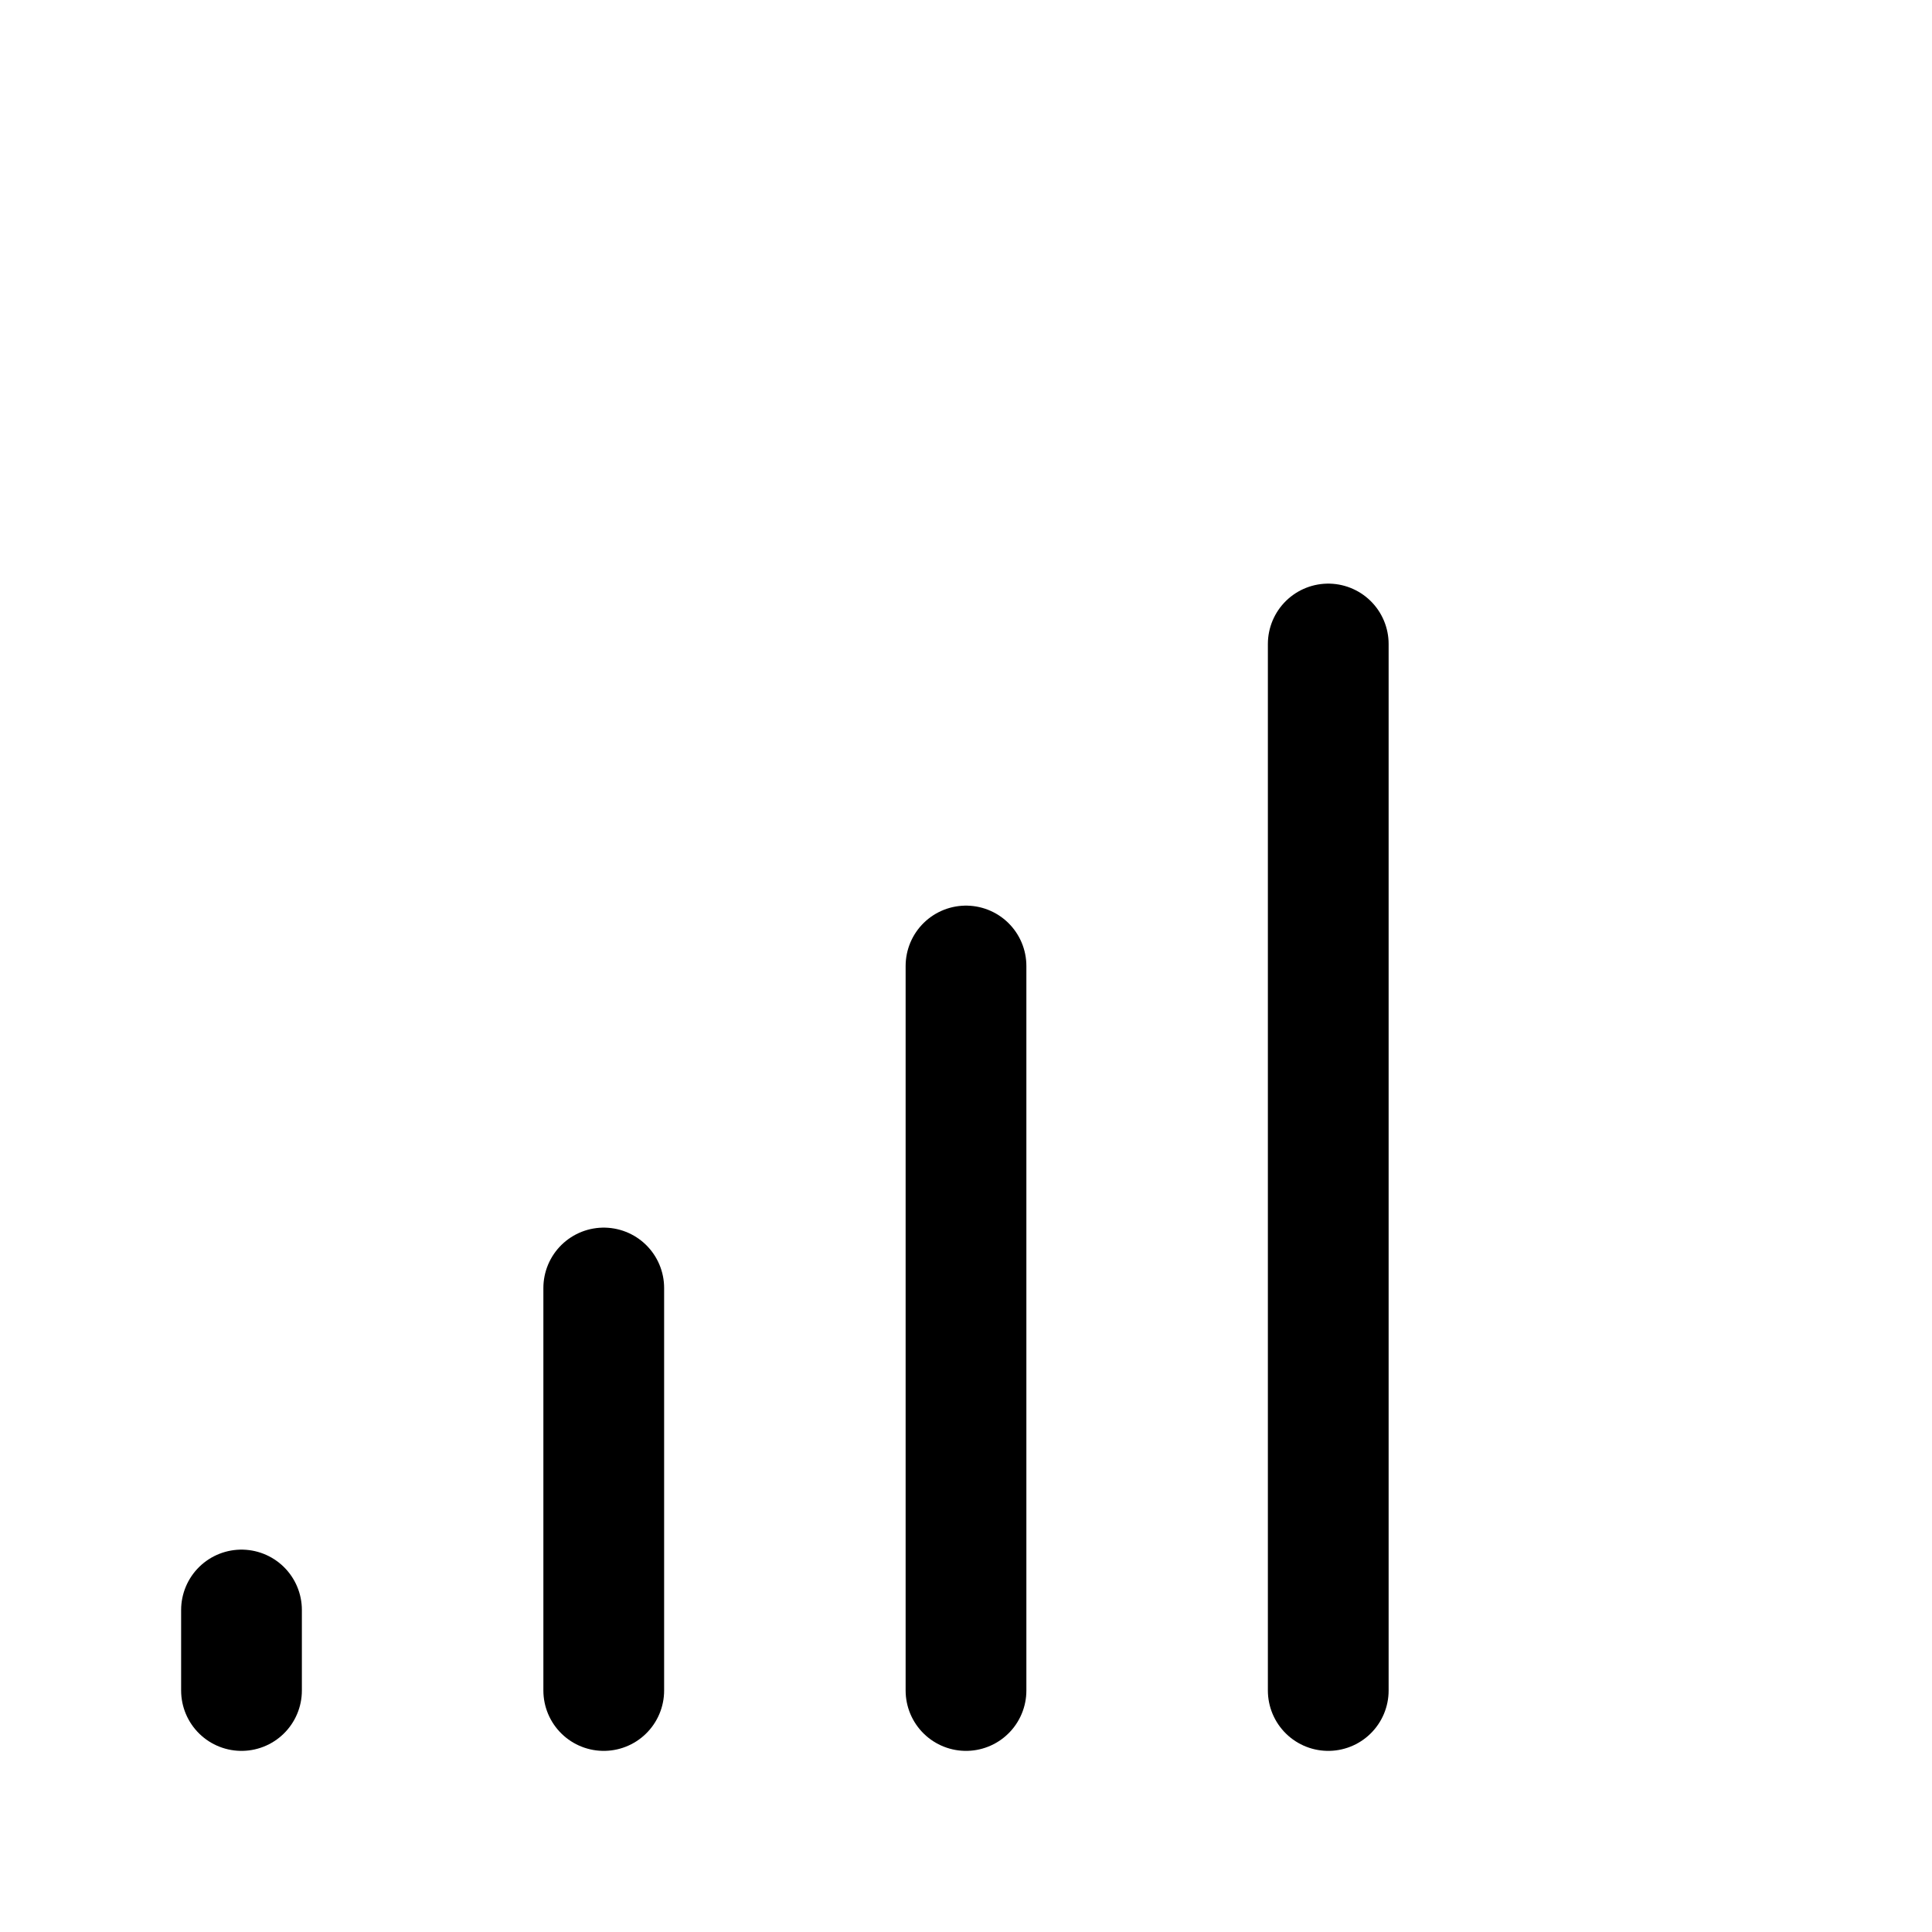 <svg width="24" height="24" fill="none" viewBox="0 0 24 24" stroke-width="1.5" stroke="currentColor" stroke-linecap="round" stroke-linejoin="round" xmlns="http://www.w3.org/2000/svg"><path d="M3 21v-1m9 1v-9m4.5 9V8m-9 13v-5"/></svg>